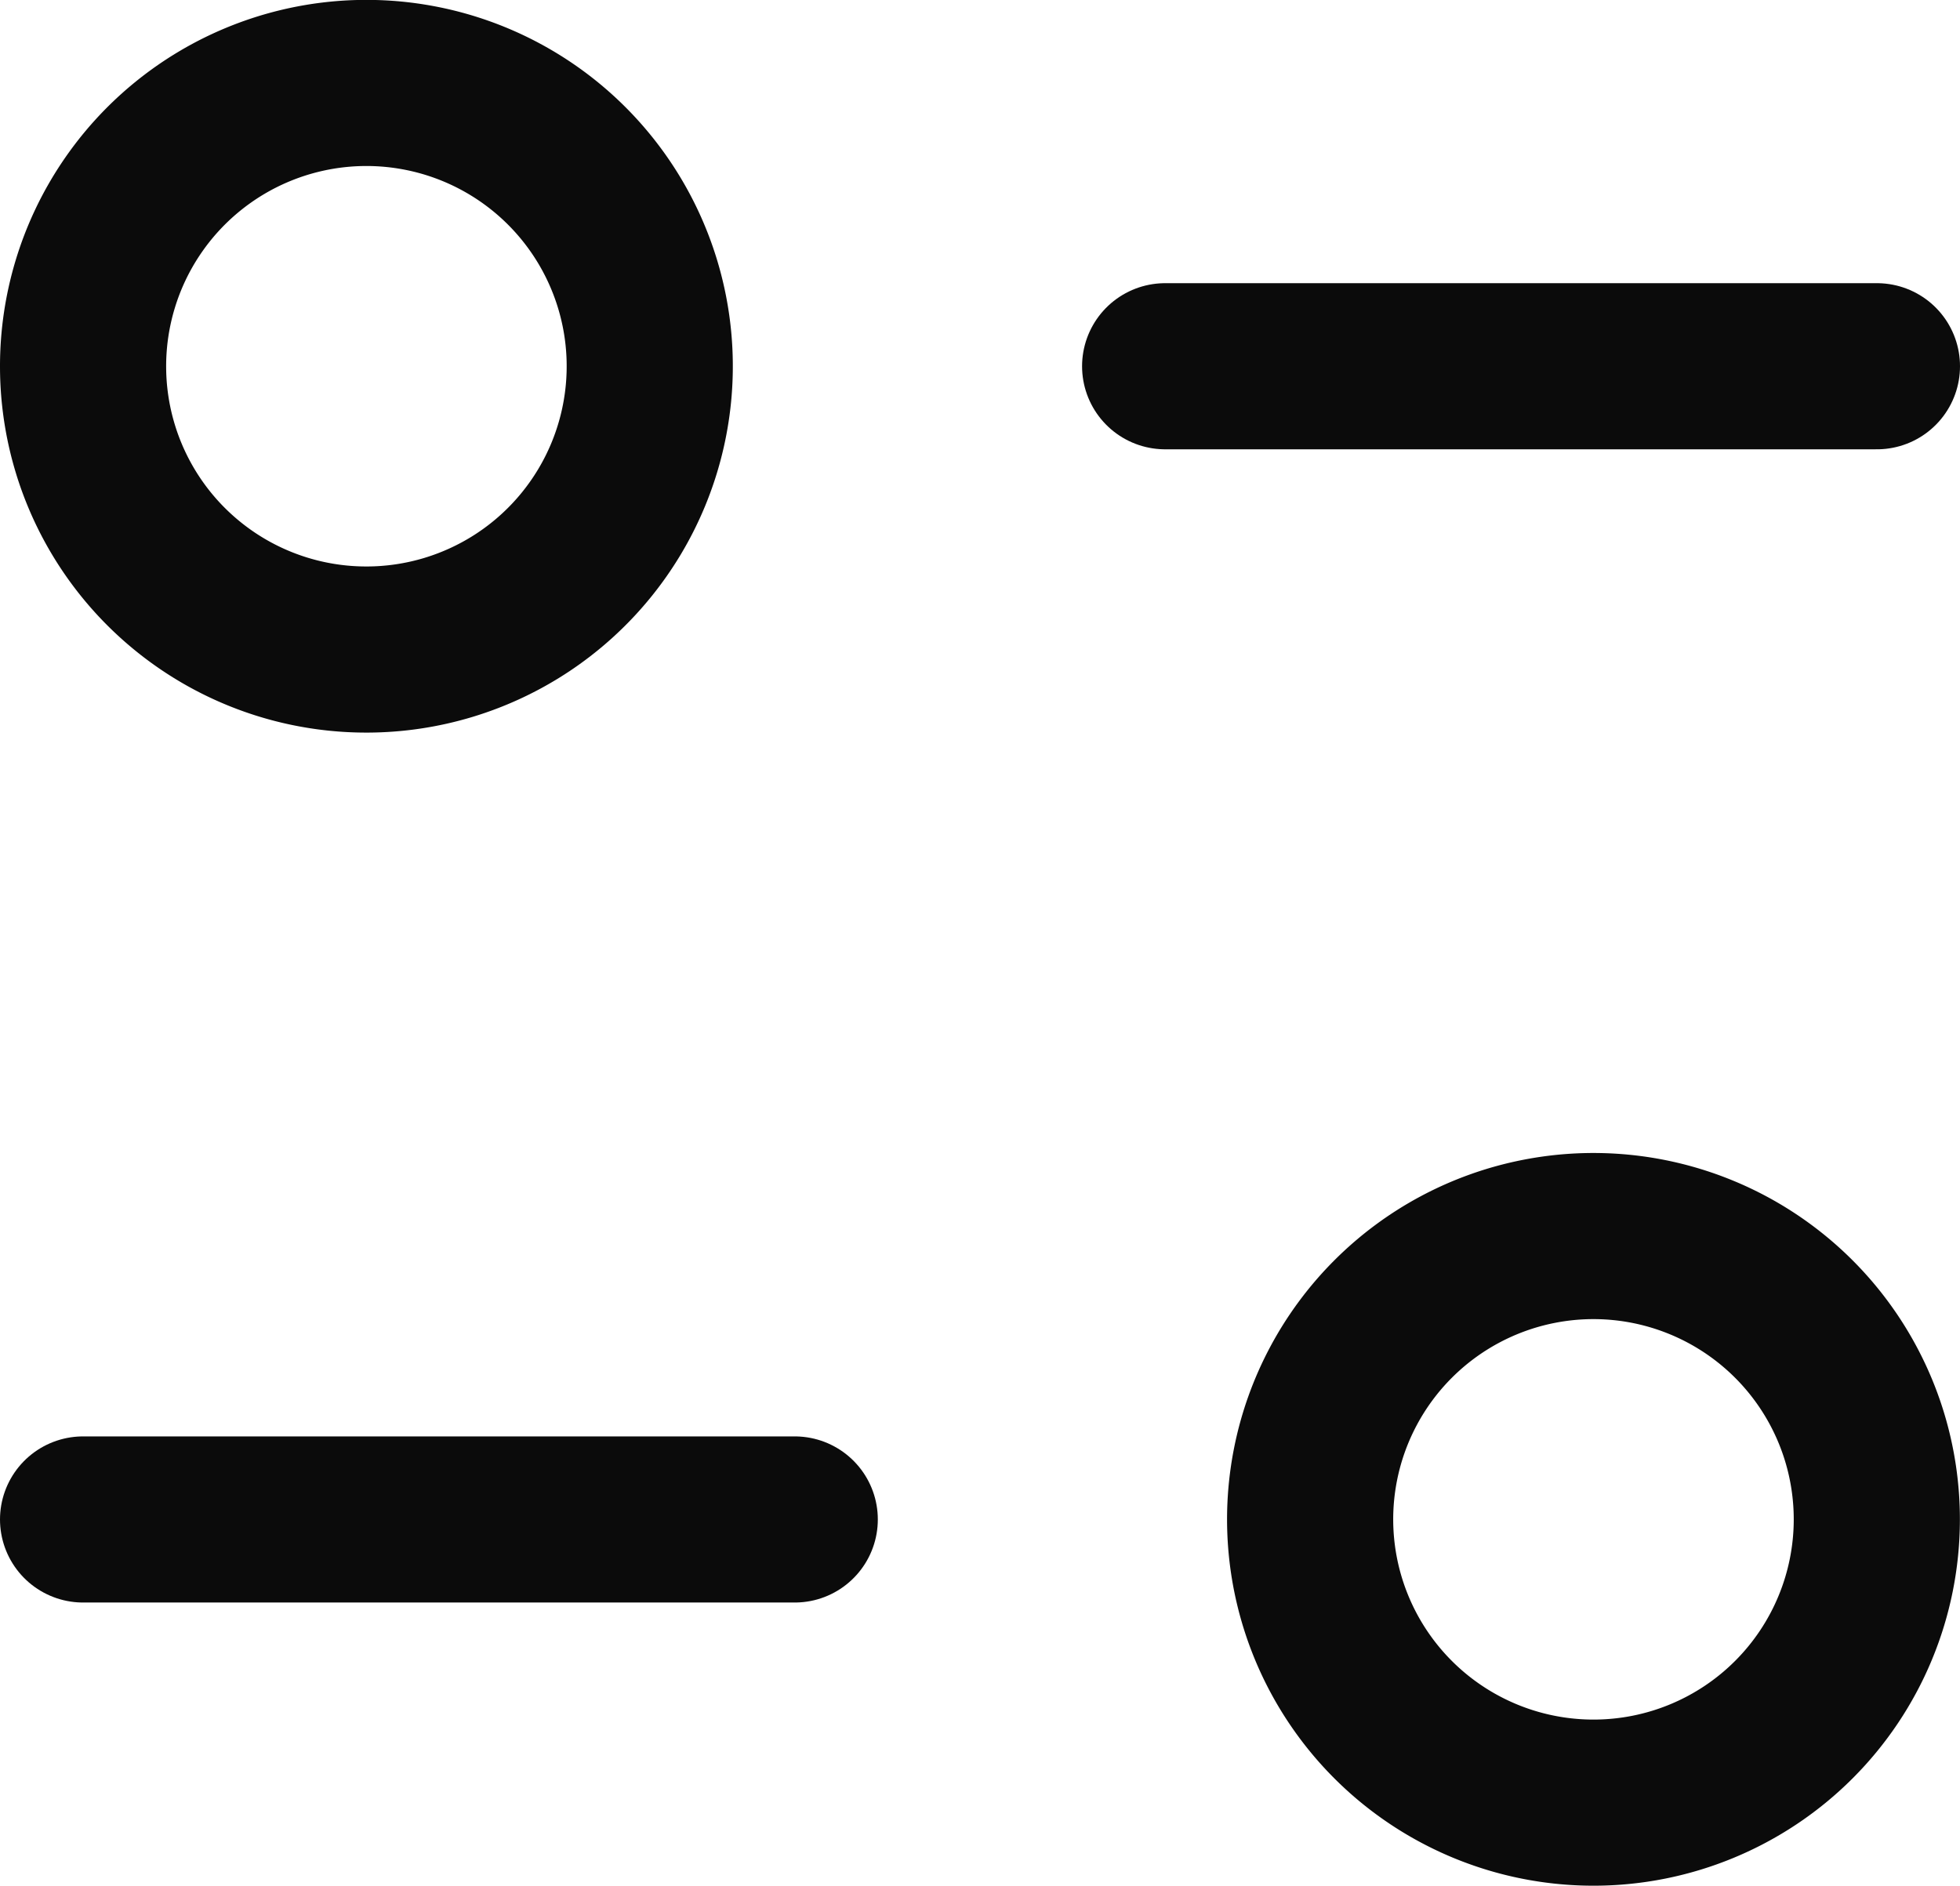 <svg xmlns="http://www.w3.org/2000/svg" width="17.695" height="17.028" viewBox="0 0 17.695 17.028">
  <g id="Filter" transform="translate(0.75 0.75)">
    <path id="Stroke_1" data-name="Stroke 1" d="M6.425.588H0" transform="translate(0 12.382)" fill="none" stroke="#0b0b0b" stroke-linecap="round" stroke-linejoin="round" stroke-width="1.5" stroke-dasharray="0 0"/>
    <path id="Stroke_3" data-name="Stroke 3" d="M2.558,5.115A2.558,2.558,0,1,1,5.115,2.558,2.558,2.558,0,0,1,2.558,5.115Z" transform="translate(11.079 10.412)" fill="none" stroke="#0b0b0b" stroke-linecap="round" stroke-linejoin="round" stroke-width="1.5" stroke-dasharray="0 0"/>
    <path id="Stroke_5" data-name="Stroke 5" d="M0,.588H6.426" transform="translate(9.769 1.969)" fill="none" stroke="#0b0b0b" stroke-linecap="round" stroke-linejoin="round" stroke-width="1.5" stroke-dasharray="0 0"/>
    <path id="Stroke_7" data-name="Stroke 7" d="M2.558,5.115A2.558,2.558,0,1,0,0,2.558,2.557,2.557,0,0,0,2.558,5.115Z" fill="none" stroke="#0b0b0b" stroke-linecap="round" stroke-linejoin="round" stroke-width="1.5" stroke-dasharray="0 0"/>
  </g>
</svg>
